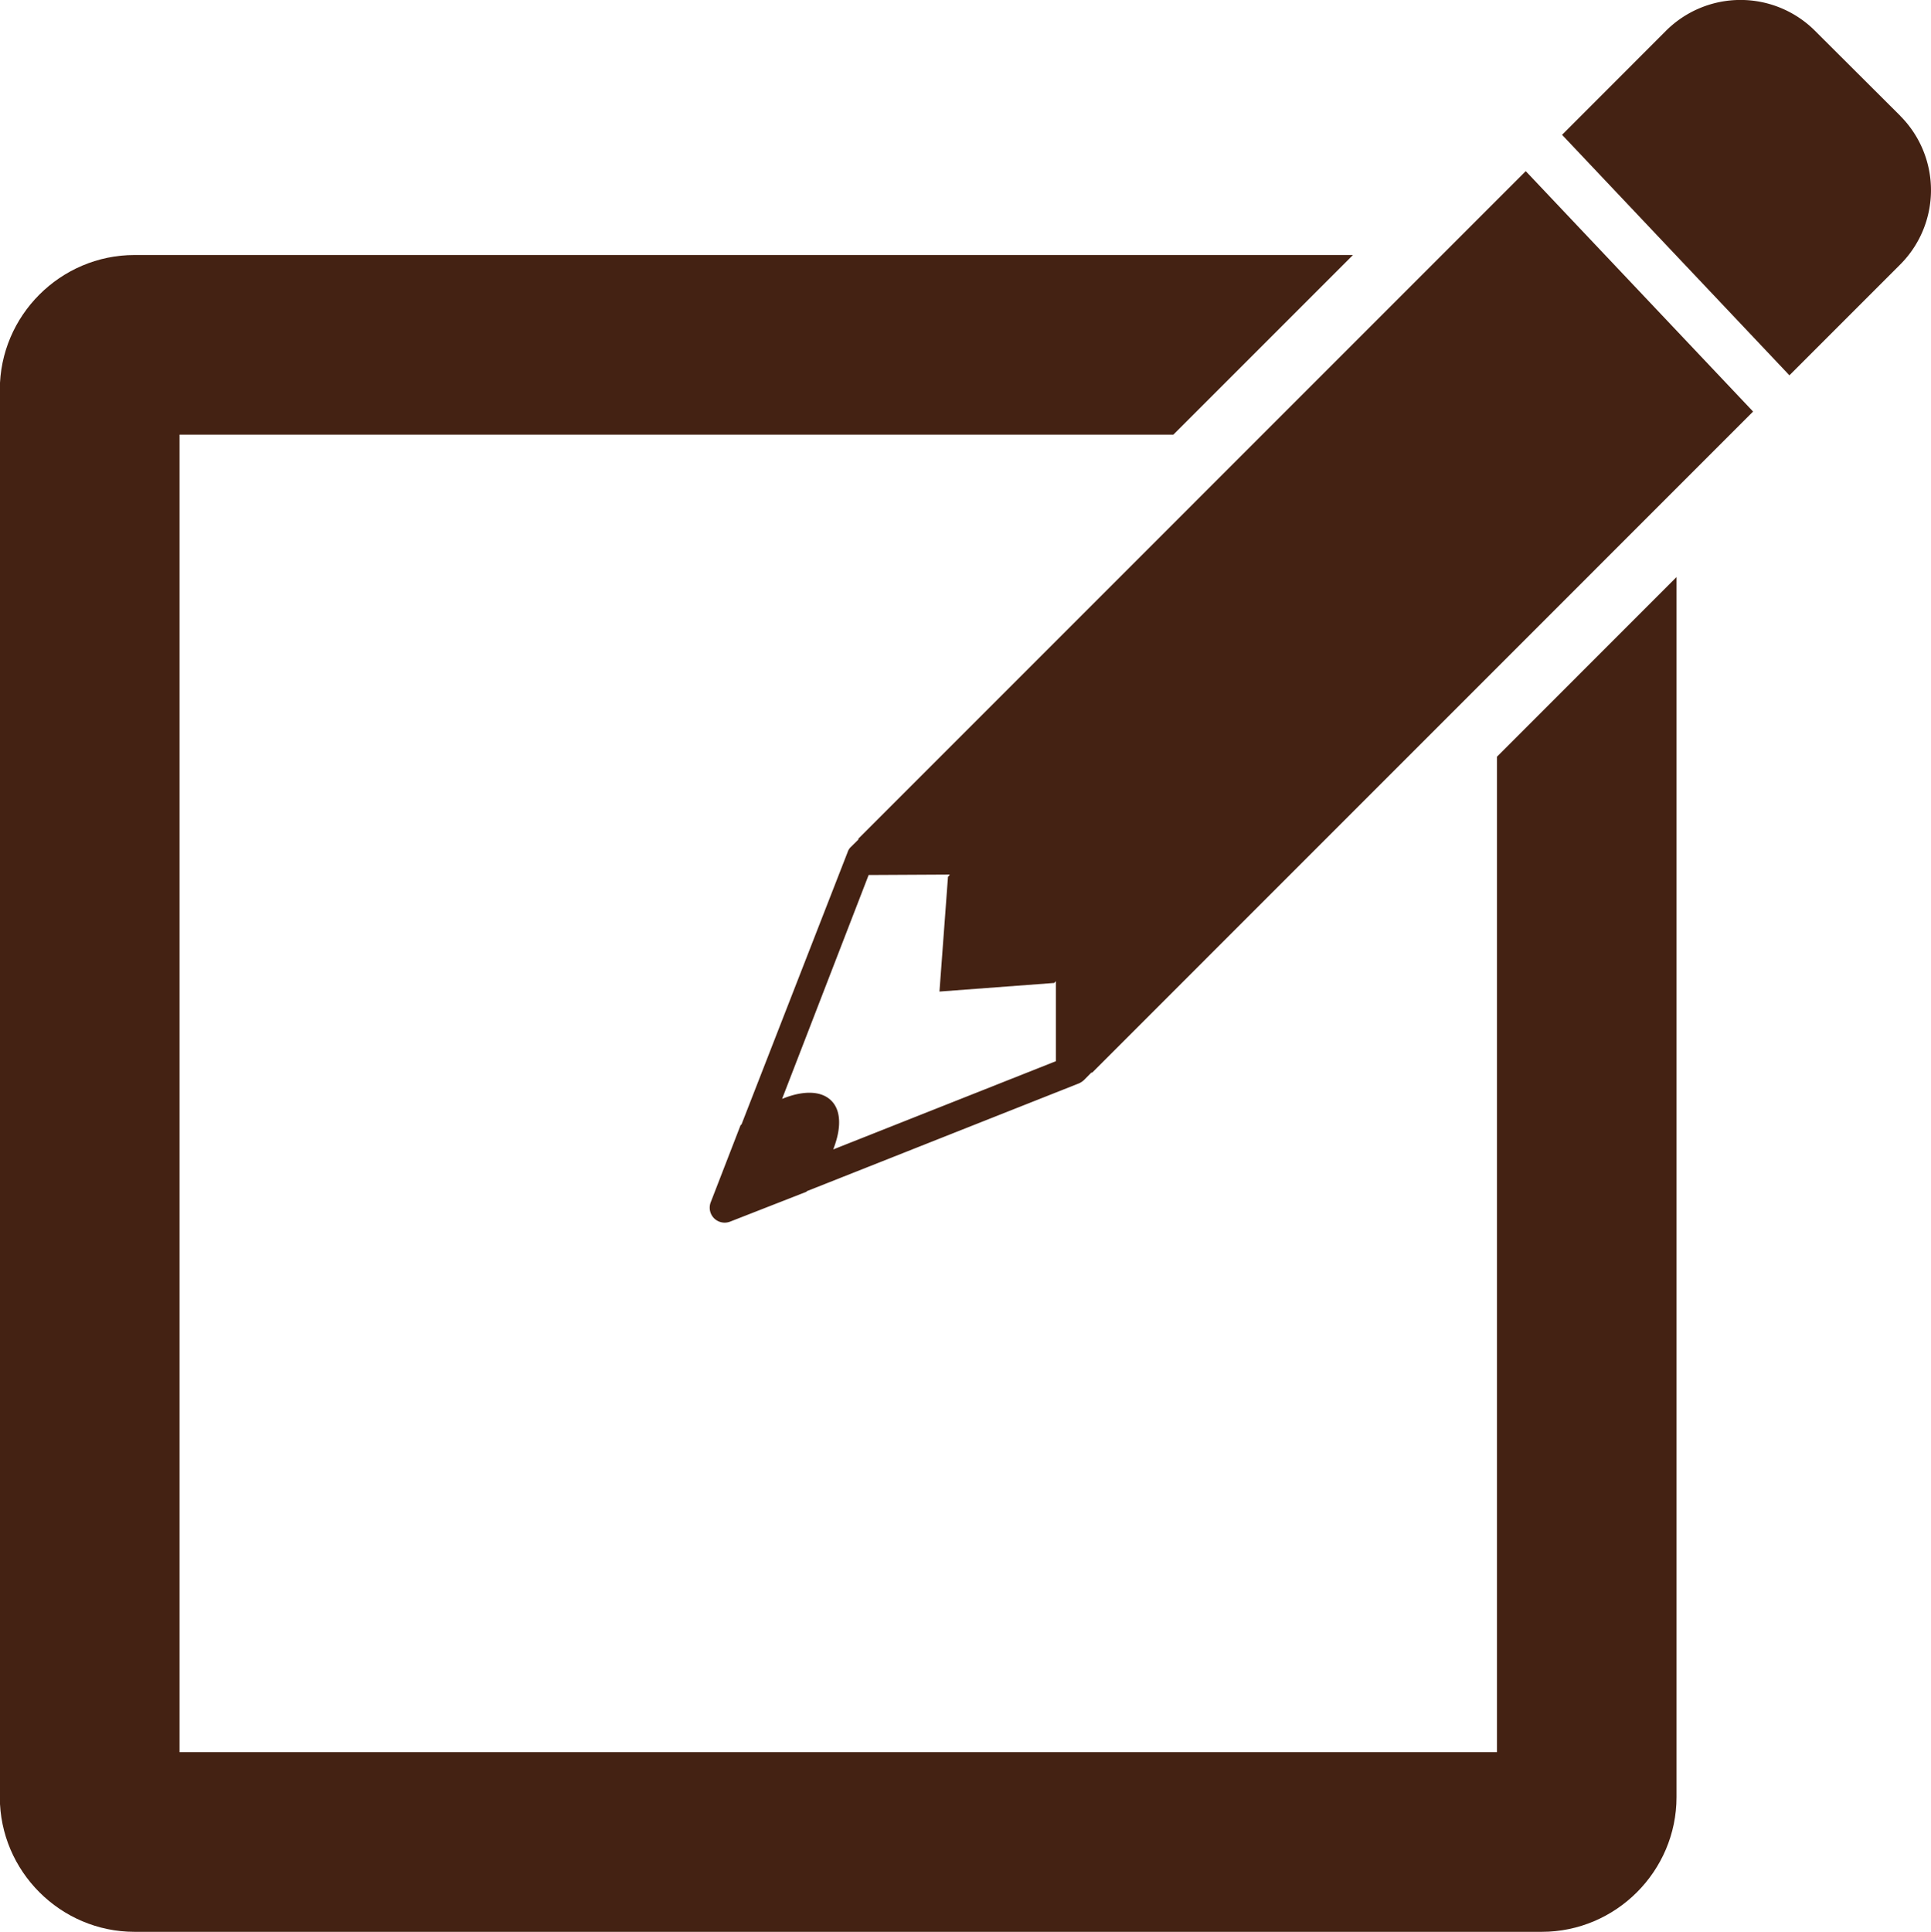 <svg xmlns="http://www.w3.org/2000/svg" width="22.219" height="22.226" viewBox="283.504 758.343 22.219 22.226"><g data-name="Group 78"><path d="m305.37 759.676-.982-.979a1.213 1.213 0 0 0-1.714 0l-1.196 1.197 2.616 2.767 1.273-1.273a1.21 1.21 0 0 0 .002-1.712Z" fill="#442213" fill-rule="evenodd" data-name="Path 293"/><path d="M300.729 767.05v11.452H285.57v-15.158h11.435l2.067-2.067h-14.02c-.852 0-1.55.697-1.55 1.55v16.192c0 .852.698 1.55 1.55 1.55h16.193c.852 0 1.55-.698 1.55-1.55v-14.037l-2.067 2.068Z" fill="#442213" fill-rule="evenodd" data-name="Path 294"/><path d="M293.381 767.992v.01l-.084.083a.139.139 0 0 0-.039.06l-1.222 3.135c-.003.004-.007.005-.01.007l-.344.888a.173.173 0 0 0 .039.185.173.173 0 0 0 .184.038l.877-.343.007-.008 3.131-1.24a.215.215 0 0 0 .059-.04l.083-.084h.01l7.604-7.605-2.616-2.766-7.679 7.68Zm-.29 3.576c.093-.235.096-.445-.022-.562-.118-.118-.33-.117-.566-.02l.996-2.576.928-.005.005.005-.02.02-.098 1.321 1.32-.099.02-.02v.92l-2.564 1.016Z" fill="#442213" fill-rule="evenodd" data-name="Path 295"/></g></svg>